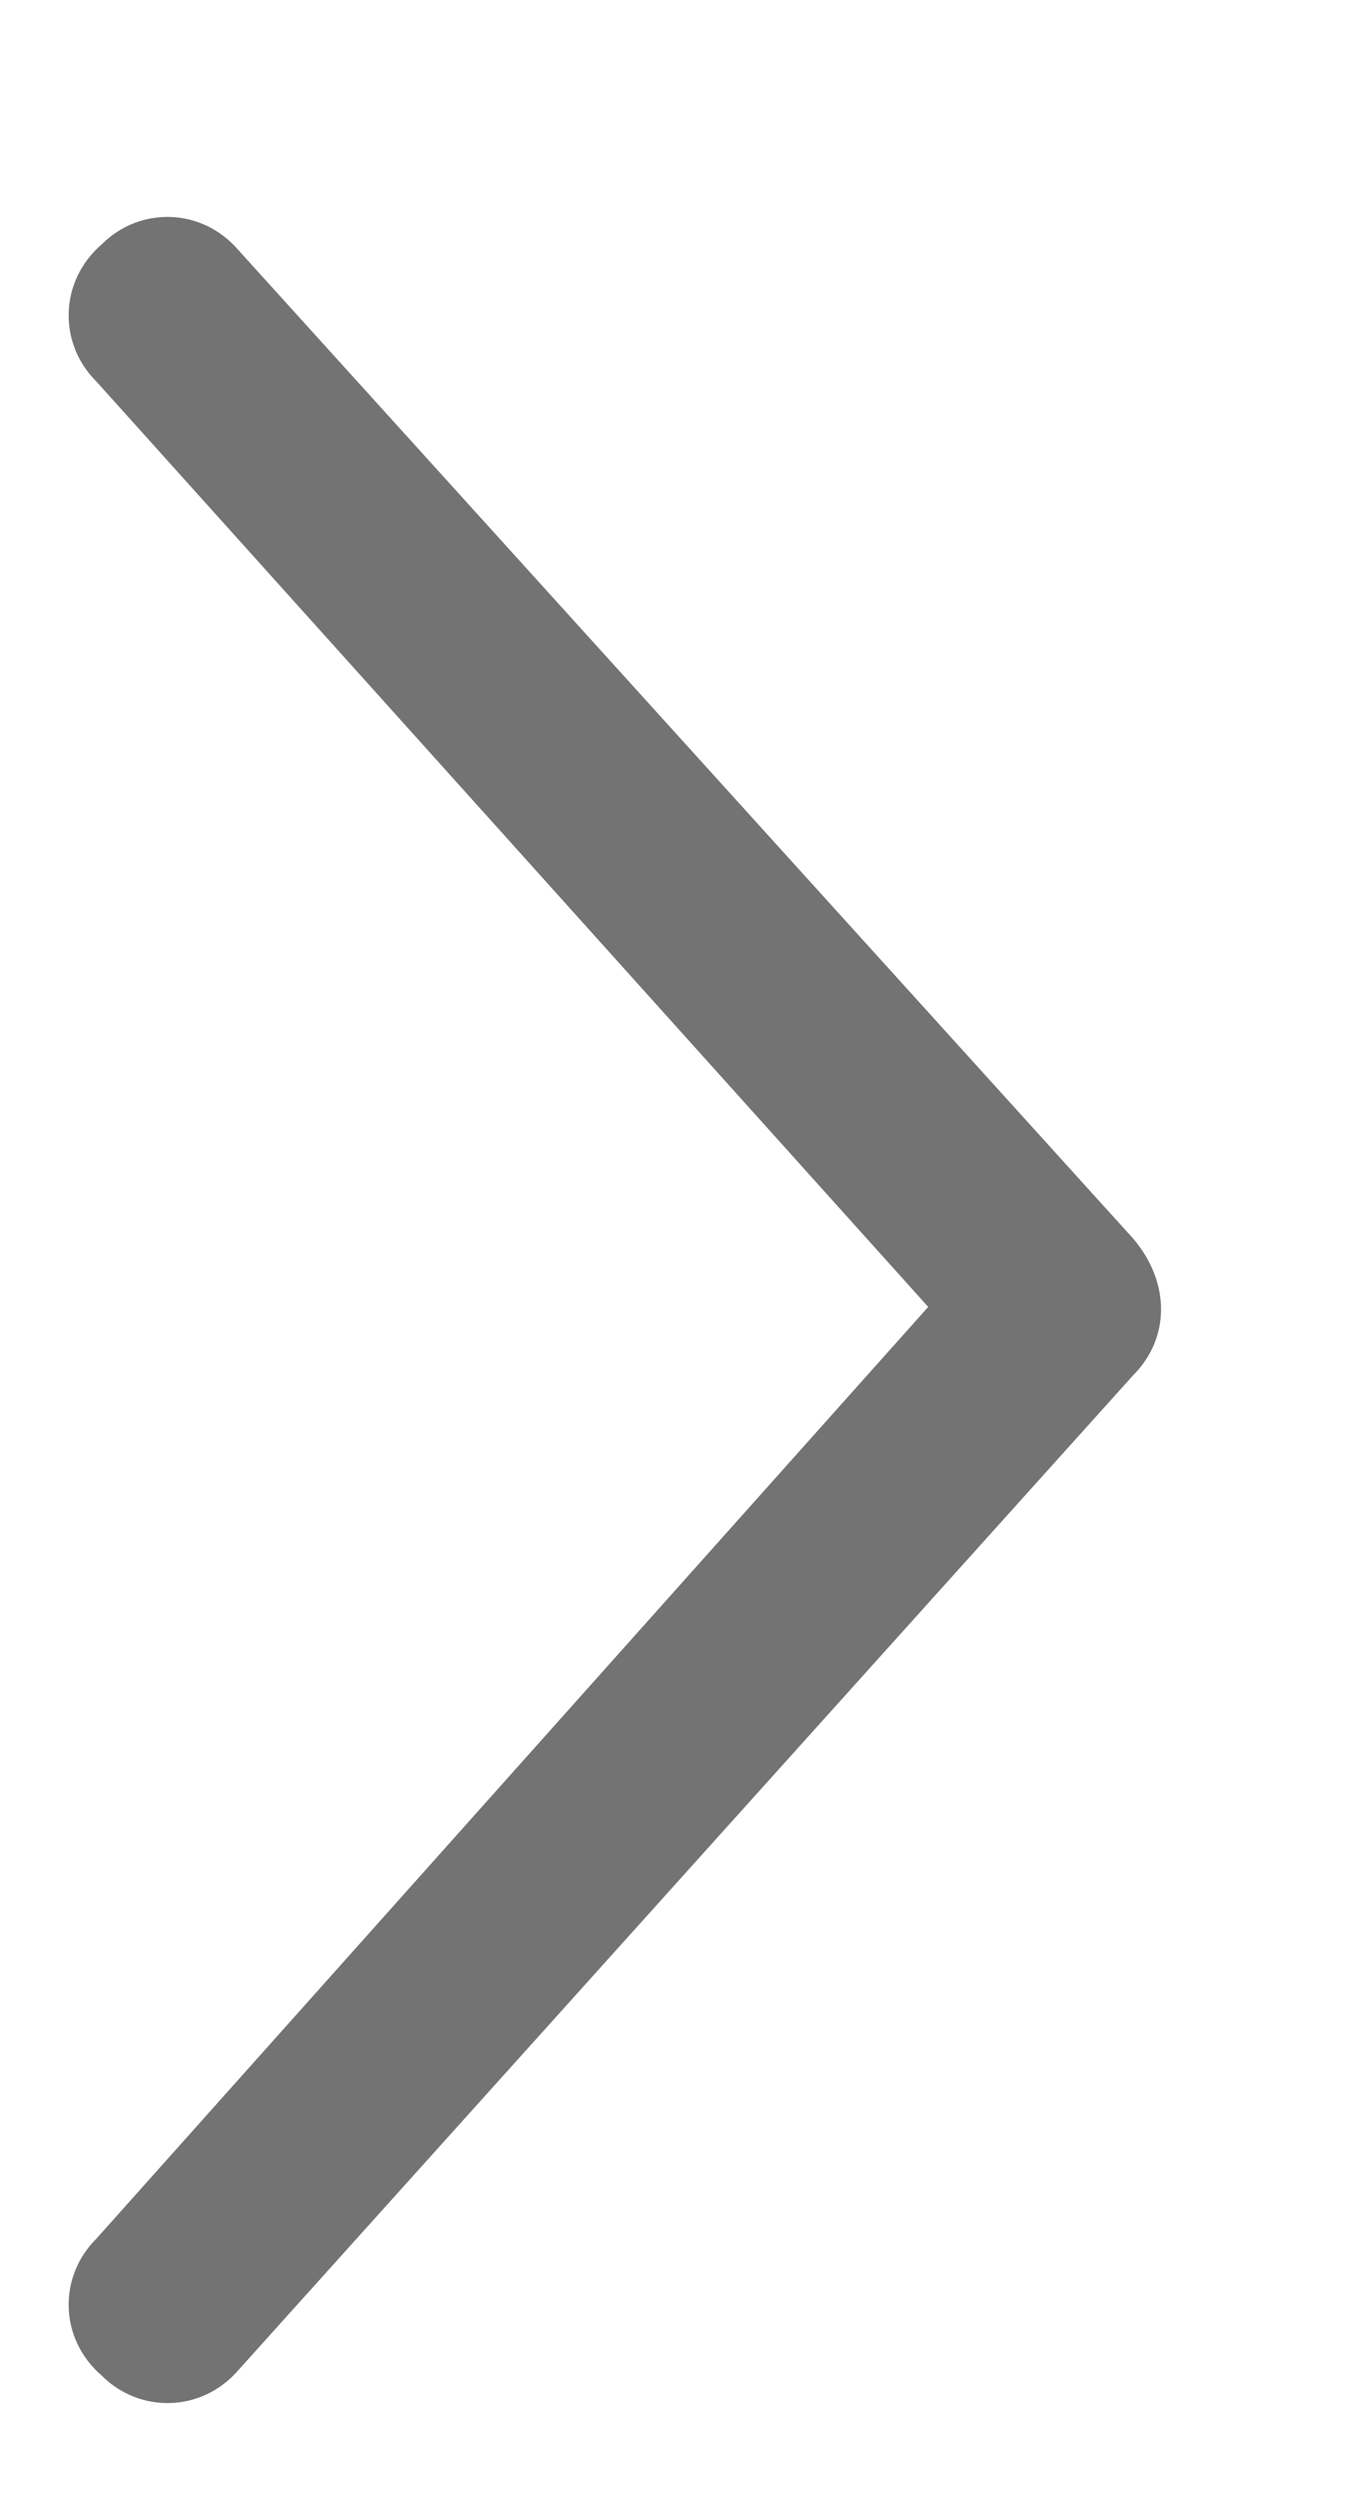 <svg width="6" height="11" viewBox="0 0 6 11" fill="none" xmlns="http://www.w3.org/2000/svg">
<path d="M4.988 6.051L1.051 10.426C0.887 10.617 0.613 10.617 0.449 10.453C0.258 10.289 0.258 10.016 0.422 9.852L4.086 5.75L0.422 1.676C0.258 1.512 0.258 1.238 0.449 1.074C0.613 0.91 0.887 0.91 1.051 1.102L4.988 5.449C5.152 5.641 5.152 5.887 4.988 6.051Z" fill="#737373"/>
</svg>
